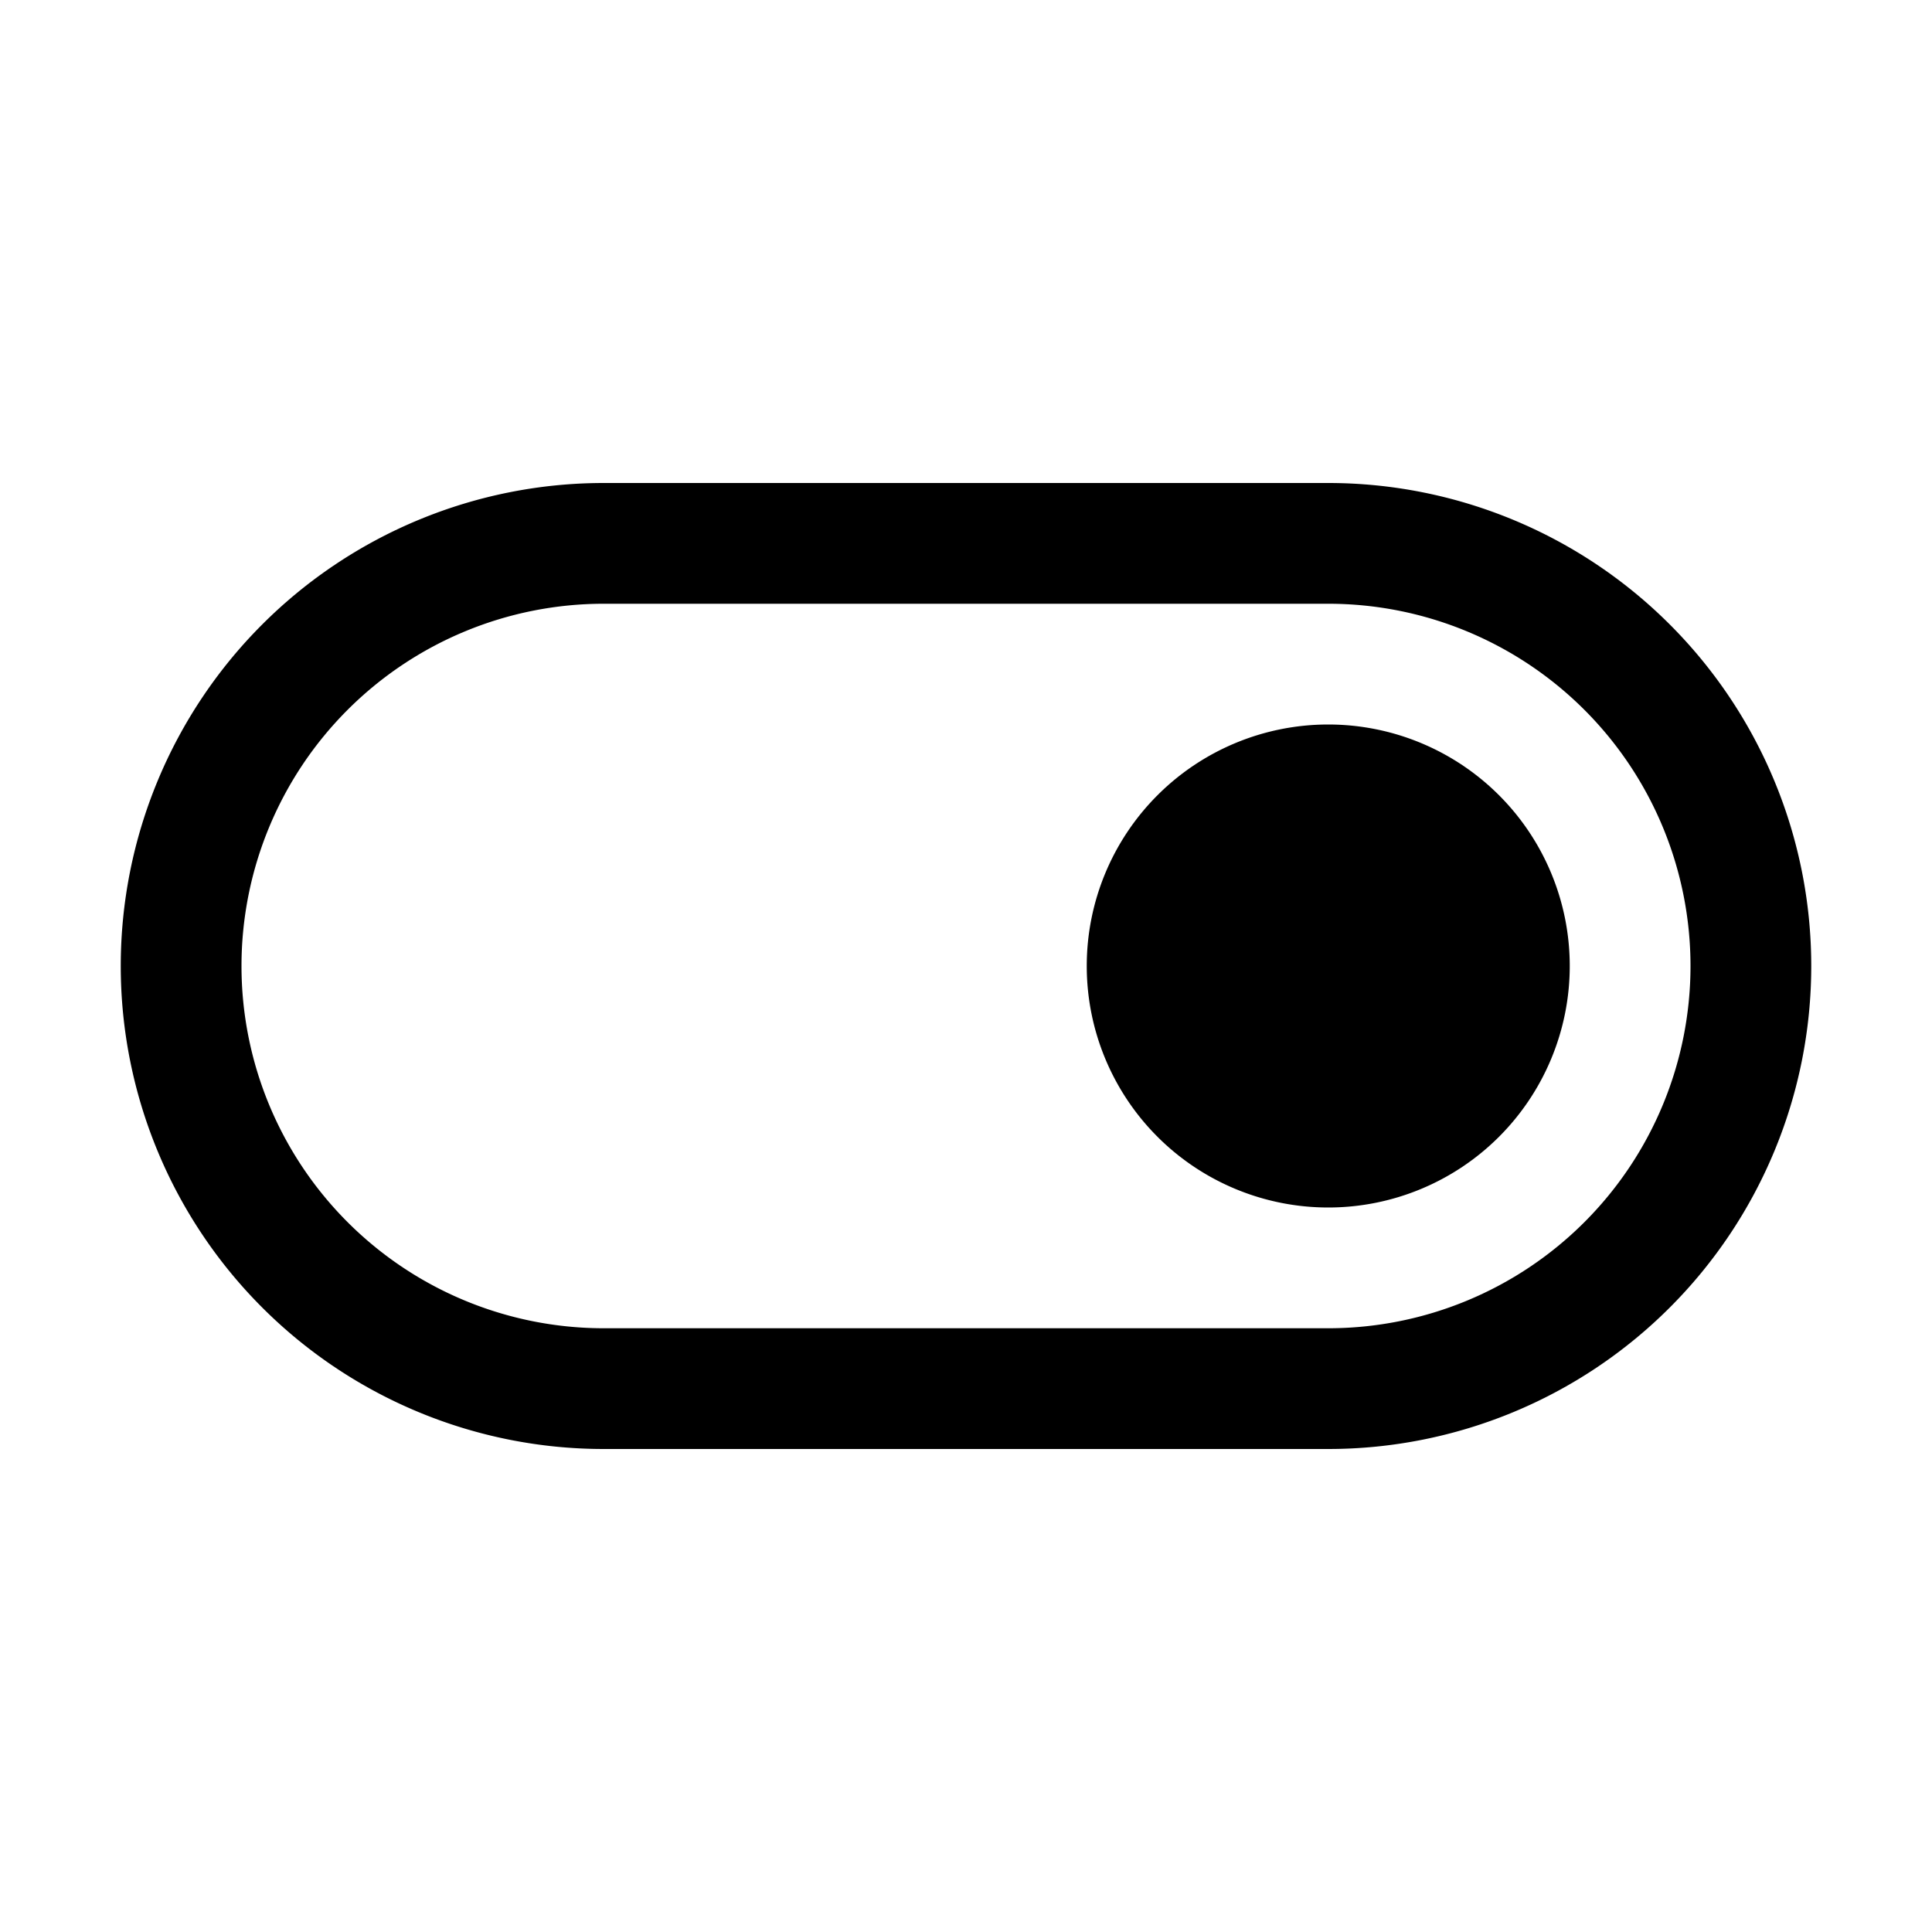 <svg width="16" height="16" viewBox="0 0 16 16" xmlns="http://www.w3.org/2000/svg"><path d="M11 10a2 2 0 100-4 2 2 0 000 4z"/><path d="M1 8a4 4 0 014-4h6a4 4 0 010 8H5a4 4 0 01-4-4zm4-3a3 3 0 000 6h6a3 3 0 100-6H5z"/></svg>